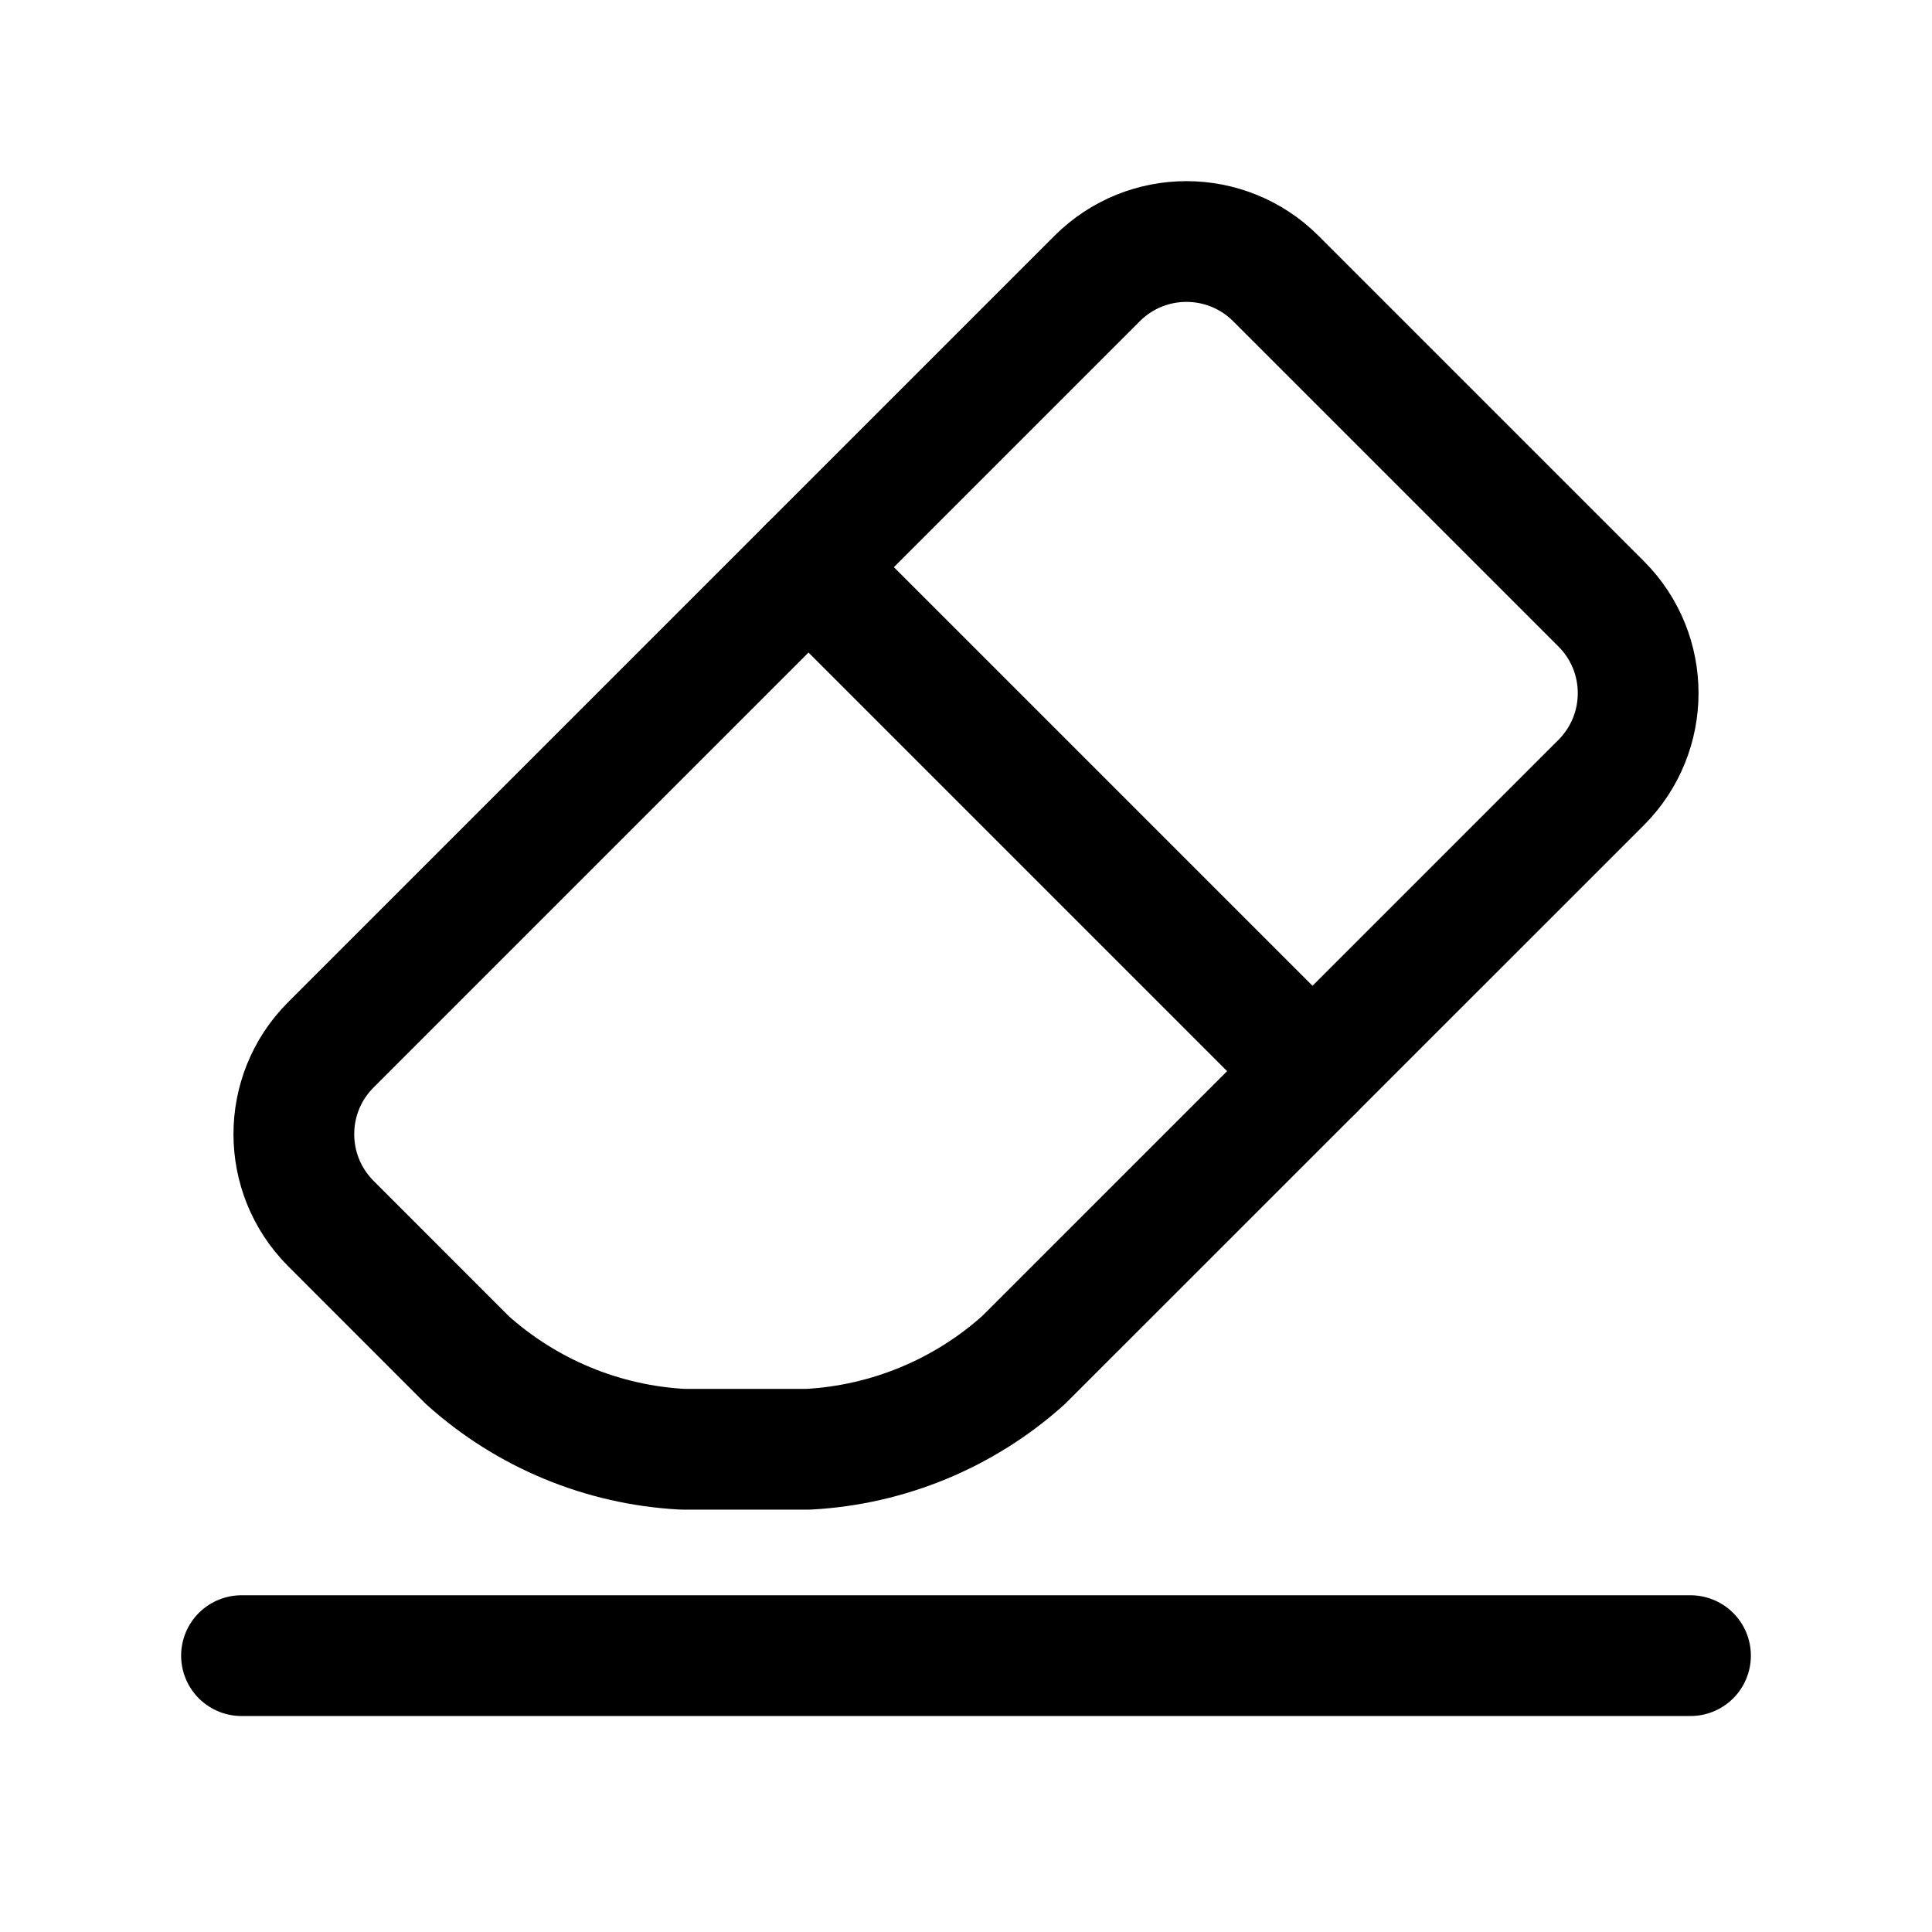 <?xml version="1.0" encoding="UTF-8"?>
<svg width="24px" height="24px" viewBox="0 0 24 24" version="1.1" xmlns="http://www.w3.org/2000/svg" xmlns:xlink="http://www.w3.org/1999/xlink">
    <title>tool-seg-eraser</title>
    <g id="tool-seg-eraser" stroke="none" stroke-width="1" fill="none" fill-rule="evenodd">
        <rect id="Rectangle" x="0" y="0" width="24" height="24"></rect>
        <path d="M8.478,18.003 C7.487,17.95 6.544,17.559 5.806,16.896 L4.107,15.196 C3.498,14.583 3.498,13.594 4.107,12.982 L13.632,3.457 C14.244,2.848 15.233,2.848 15.846,3.457 L19.893,7.504 C20.502,8.116 20.502,9.105 19.893,9.718 L12.715,16.895 C11.977,17.558 11.034,17.949 10.043,18.003 L8.478,18.003 Z" id="Path" stroke="currentColor" stroke-width="1.5" stroke-linecap="round" stroke-linejoin="round"></path>
        <line x1="10.043" y1="7.045" x2="16.304" y2="13.306" id="Path" stroke="currentColor" stroke-width="1.5" stroke-linecap="round" stroke-linejoin="round"></line>
        <line x1="3" y1="20.567" x2="21" y2="20.567" id="Path" stroke="currentColor" stroke-width="1.5" stroke-linecap="round" stroke-linejoin="round"></line>
    </g>
</svg>